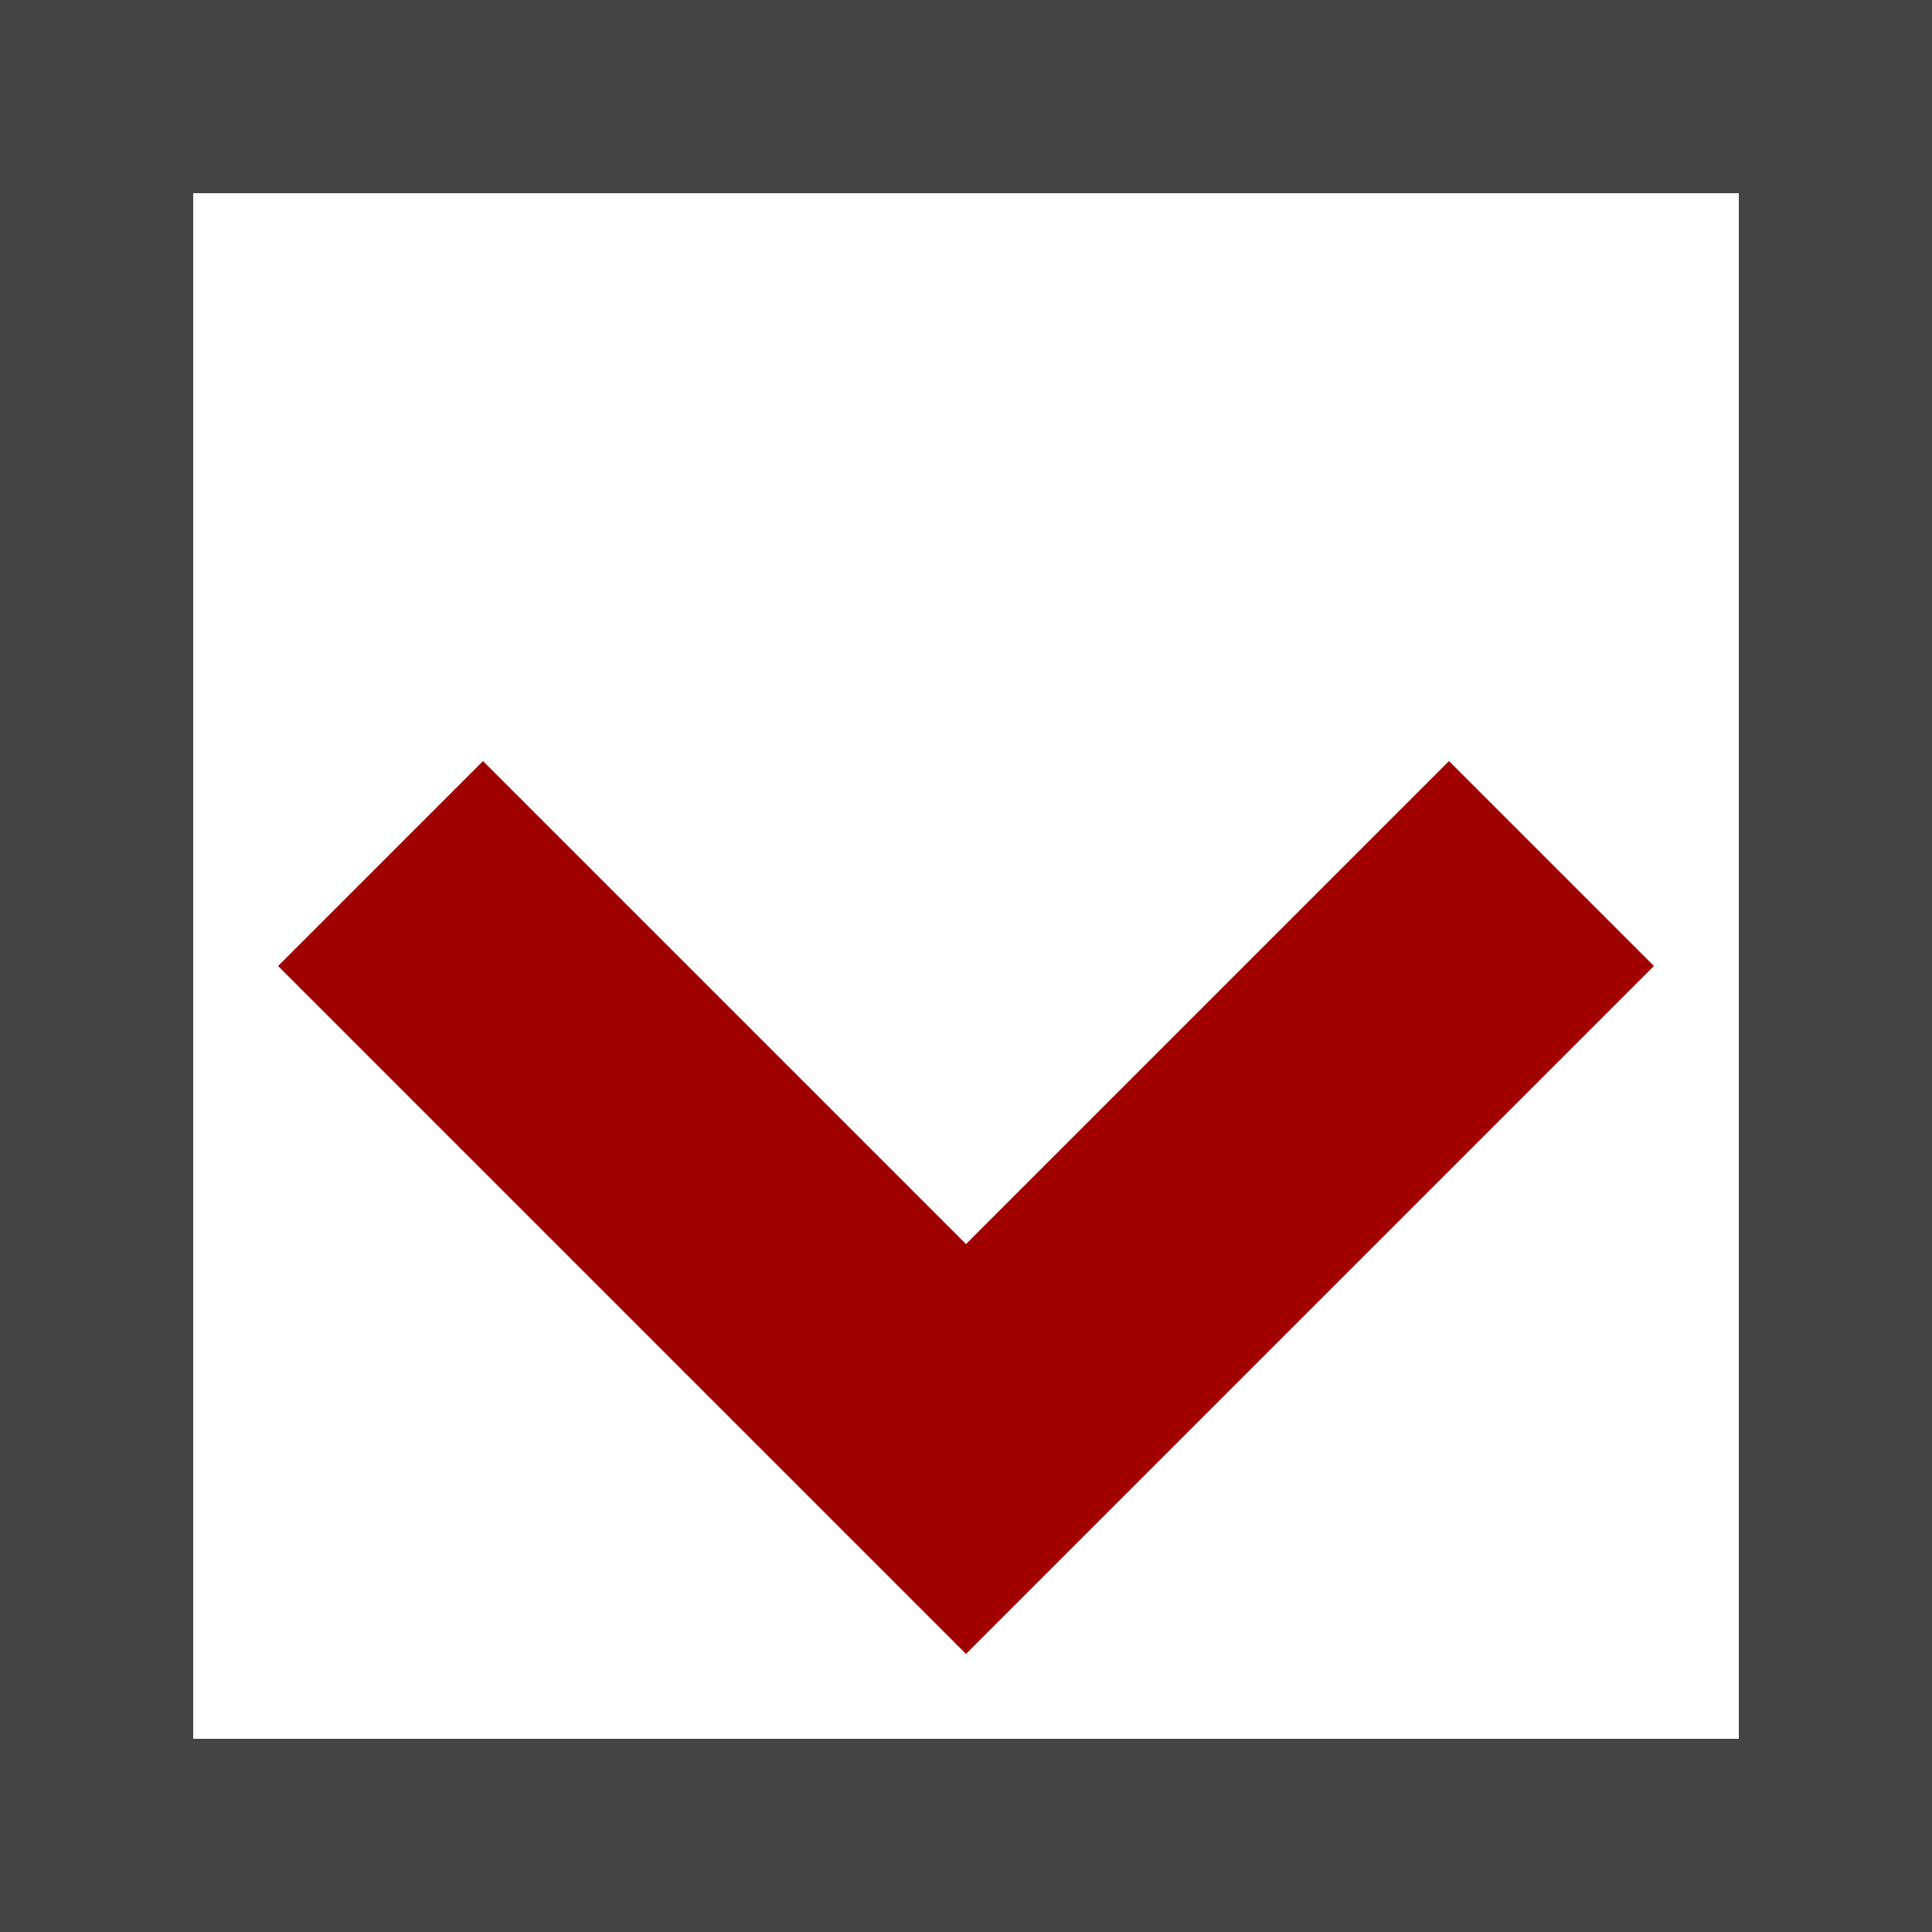 <svg xmlns="http://www.w3.org/2000/svg" width="100" height="100">
  <rect x="5" y="5" width="90" height="90" stroke="#44444480" stroke-width="10" fill-opacity="0" />
  <path d="M 25,50 L 50,75 L 75,50" stroke="#a00000" stroke-width="15" stroke-linecap="square" fill-opacity="0" />
</svg>